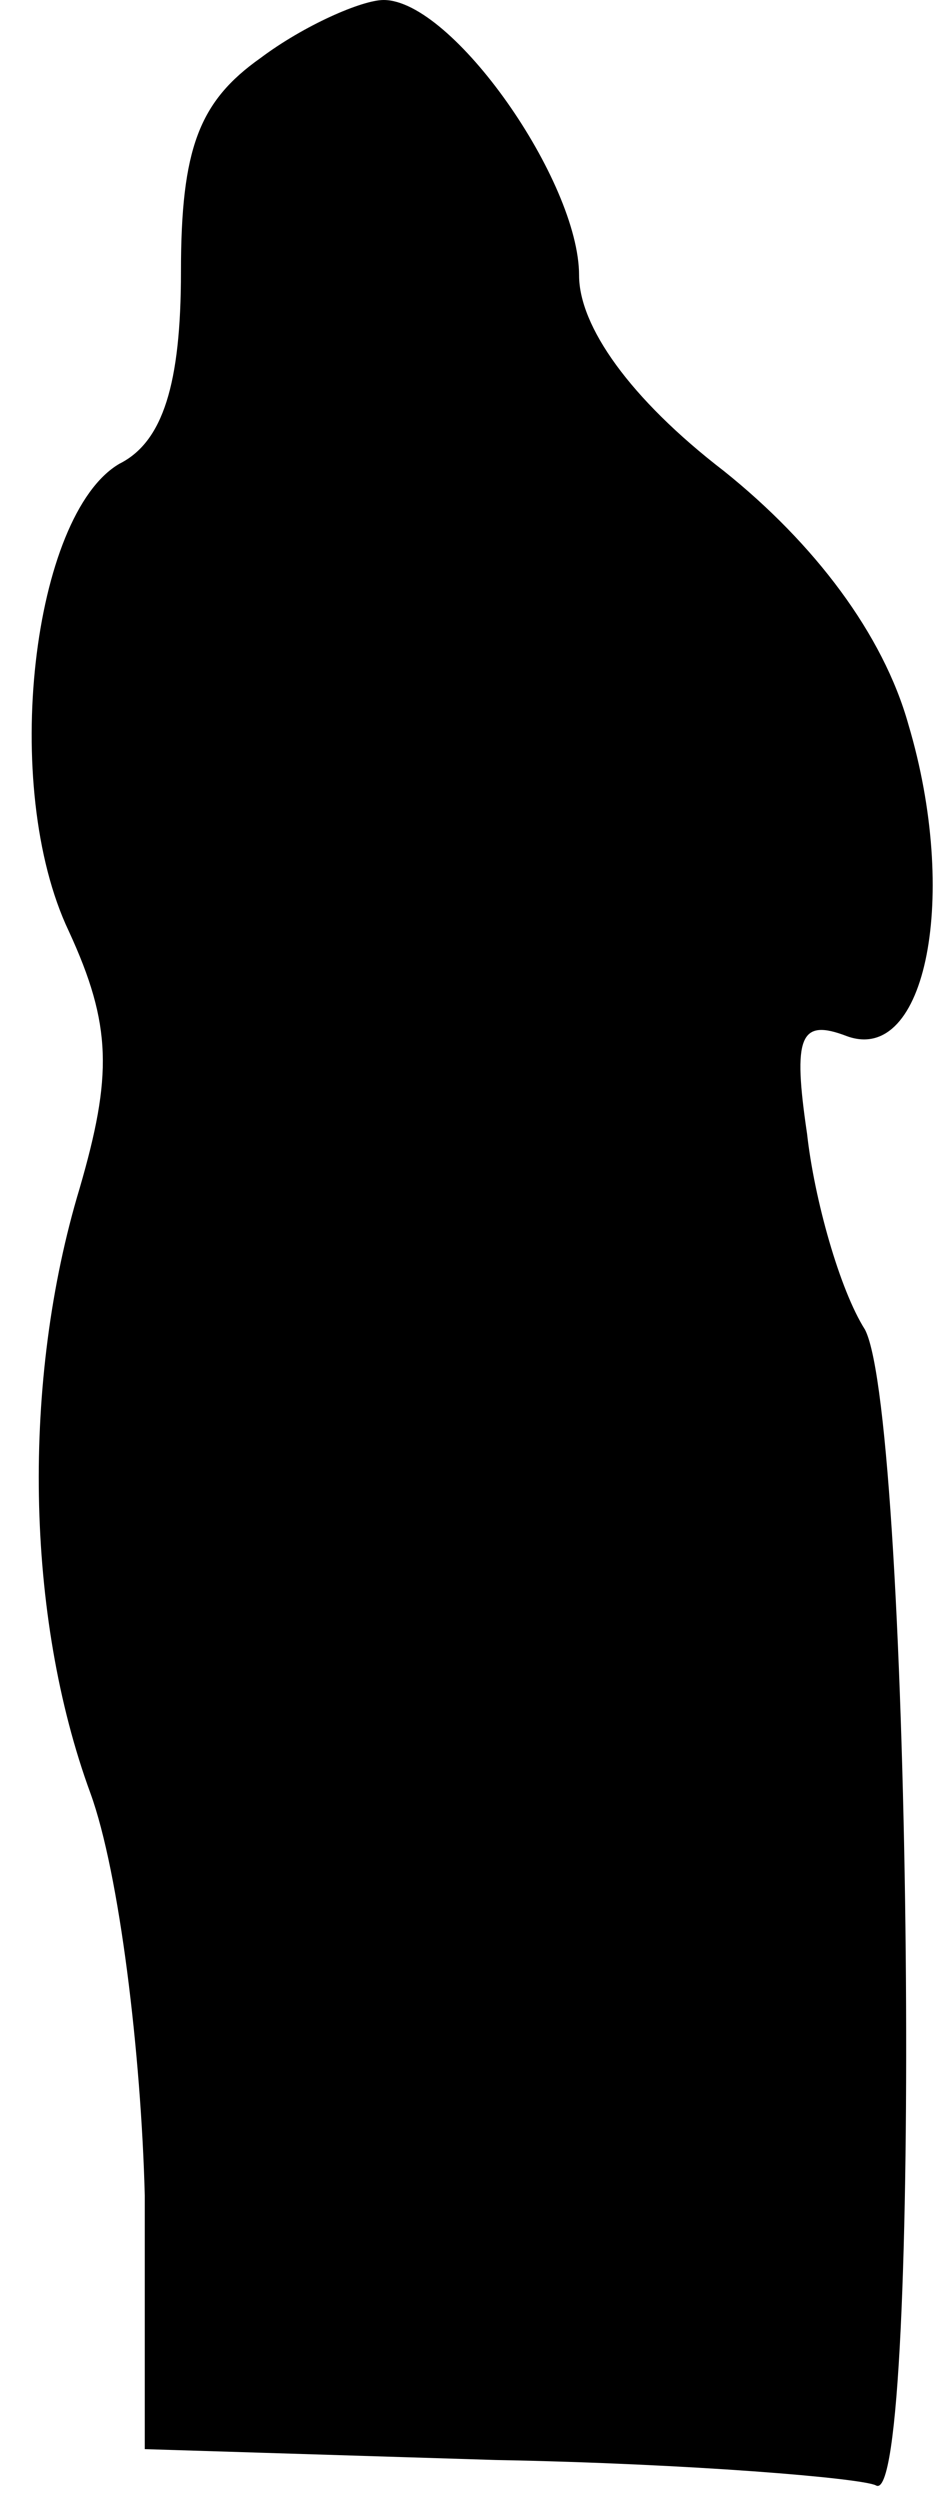 <?xml version="1.0" standalone="no"?>
<!DOCTYPE svg PUBLIC "-//W3C//DTD SVG 20010904//EN"
 "http://www.w3.org/TR/2001/REC-SVG-20010904/DTD/svg10.dtd">
<svg version="1.0" xmlns="http://www.w3.org/2000/svg"
 width="26pt" height="69pt" viewBox="0 0 26 69"
 preserveAspectRatio="xMidYMid meet">
<g transform="translate(0,69) scale(0.1,-0.1)"
fill="#000000" stroke="none">
<path fill="#000000" stroke="none" d="M72 674 c-17 -12 -22 -25 -22 -59 0
-31 -5 -47 -17 -53 -24 -14 -33 -89 -14 -129 12 -26 12 -40 3 -71 -16 -53 -15
-118 3 -167 8 -22 14 -72 15 -111 l0 -70 97 -3 c54 -1 101 -5 105 -7 13 -8 10
294 -3 319 -7 11 -14 36 -16 54 -4 27 -2 32 11 27 22 -8 31 39 17 86 -7 25
-26 50 -51 70 -26 20 -40 40 -40 54 0 26 -35 76 -54 76 -6 0 -22 -7 -34 -16z"/>
</g>
</svg>
